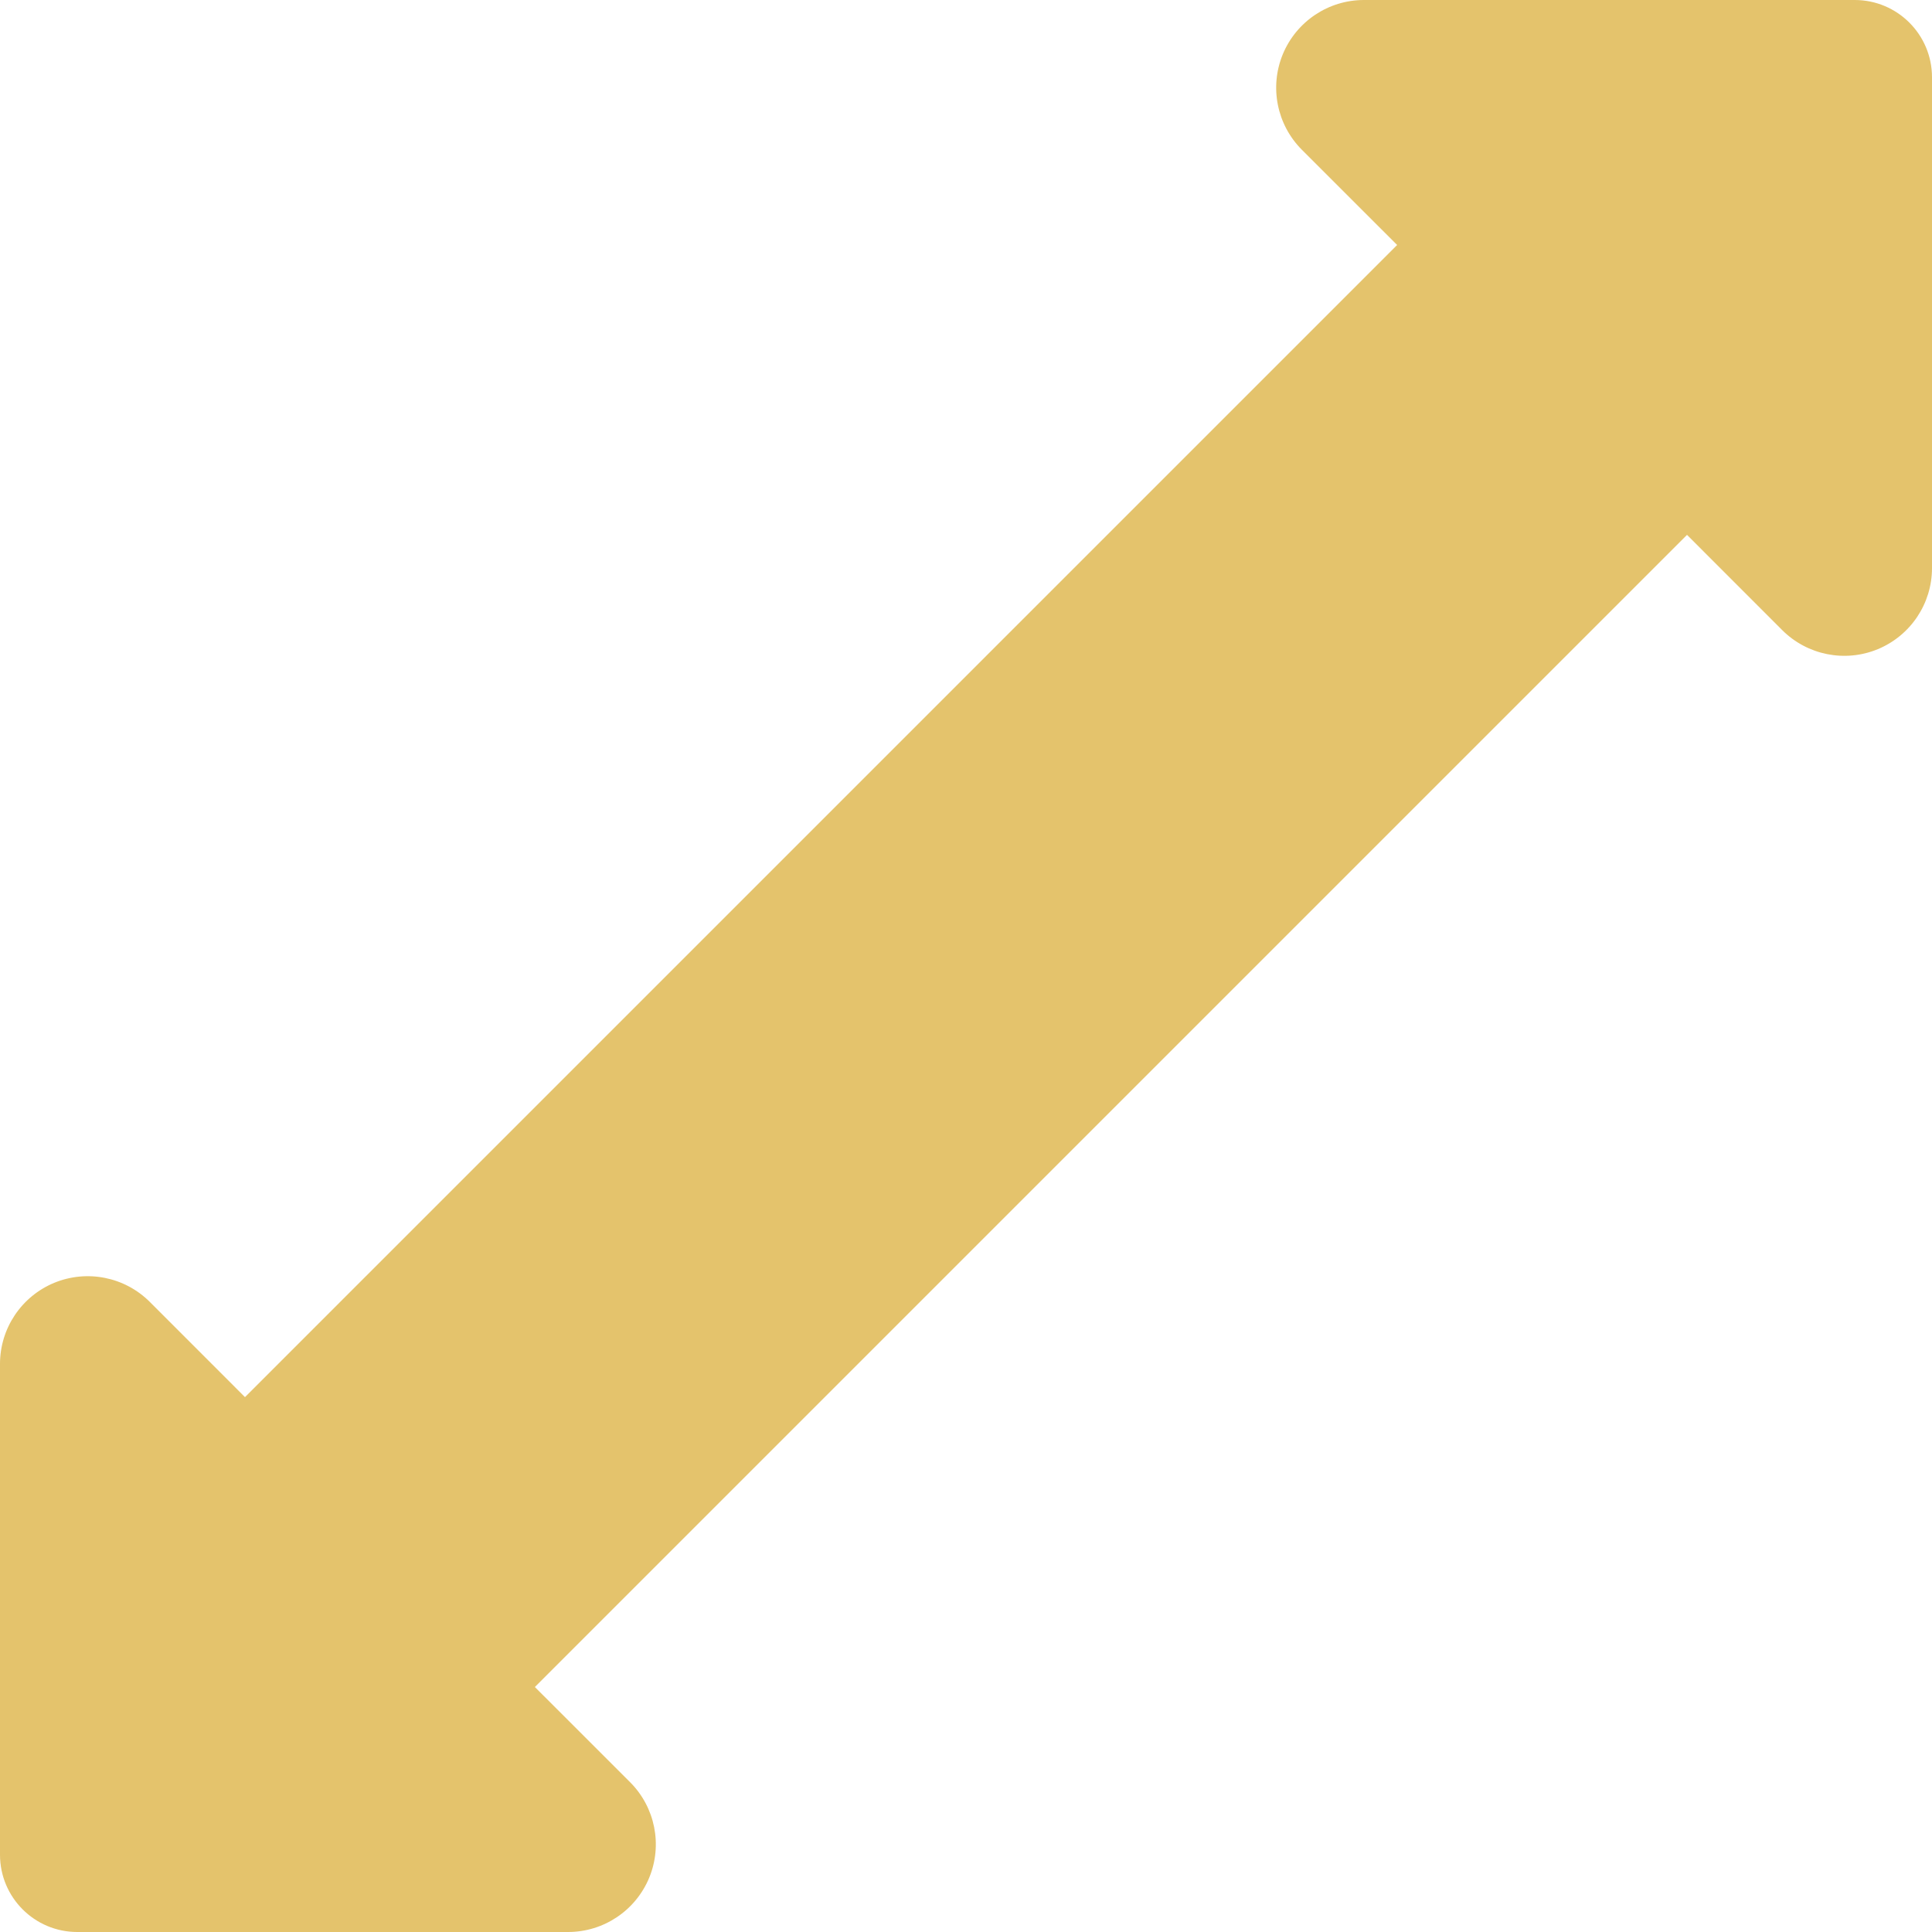 <svg width="40" height="40" viewBox="0 0 40 40" fill="none" xmlns="http://www.w3.org/2000/svg">
<path fill-rule="evenodd" clip-rule="evenodd" d="M28.926 5.072L26.954 3.101C26.435 2.581 26.279 1.8 26.56 1.121C26.842 0.442 27.504 0 28.239 0H38.4C39.284 0 40 0.716 40 1.6V11.762C40 12.496 39.558 13.158 38.879 13.44C38.2 13.721 37.419 13.565 36.899 13.046L34.928 11.074L11.074 34.928L13.046 36.899C13.565 37.419 13.721 38.2 13.44 38.879C13.158 39.558 12.496 40 11.761 40H1.6C0.716 40 0 39.284 0 38.4V28.239C0 27.504 0.442 26.842 1.121 26.56C1.8 26.28 2.581 26.435 3.101 26.954L5.072 28.926L28.926 5.072Z" fill="#E4C36C"/>
</svg>
